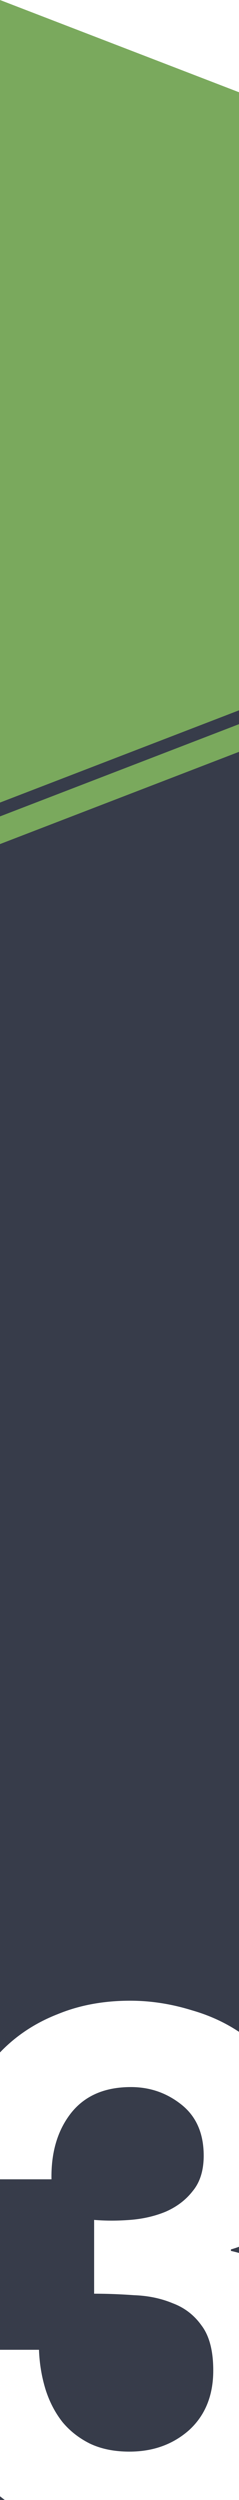 <svg width="26" height="271" viewBox="0 0 26 271" fill="none" xmlns="http://www.w3.org/2000/svg">
<path fill-rule="evenodd" clip-rule="evenodd" d="M26 20L0 -0V222.493C0.079 222.408 0.159 222.323 0.24 222.24C1.946 220.533 3.974 219.227 6.32 218.32C8.667 217.36 11.28 216.88 14.16 216.88C16.4 216.88 18.64 217.227 20.88 217.92C22.755 218.456 24.462 219.234 26 220.255V20ZM26 243.554C25.716 243.658 25.422 243.754 25.12 243.84V244C25.42 244.067 25.713 244.142 26 244.224V243.554ZM0.517 271C0.342 270.869 0.169 270.735 0 270.598V271H0.517ZM0 254.72H4.24C4.293 256.213 4.533 257.653 4.96 259.04C5.387 260.373 6 261.547 6.8 262.56C7.6 263.52 8.587 264.293 9.76 264.88C10.542 265.254 11.411 265.509 12.367 265.645C12.91 265.721 13.481 265.76 14.08 265.76C16.64 265.76 18.8 264.987 20.56 263.44C22.32 261.84 23.2 259.68 23.2 256.96C23.2 254.827 22.773 253.2 21.92 252.08C21.12 250.96 20.08 250.16 18.8 249.68C18.256 249.453 17.689 249.27 17.097 249.13C16.295 248.941 15.449 248.831 14.56 248.8C13.587 248.73 12.637 248.684 11.71 248.659C11.214 248.646 10.724 248.64 10.24 248.64V240.64C11.467 240.747 12.773 240.747 14.16 240.64C15.547 240.533 16.827 240.24 18 239.76C19.227 239.227 20.213 238.48 20.96 237.52C21.76 236.56 22.16 235.28 22.16 233.68C22.16 231.28 21.36 229.44 19.76 228.16C18.16 226.88 16.32 226.24 14.24 226.24C11.36 226.24 9.173 227.2 7.68 229.12C6.24 230.987 5.547 233.36 5.6 236.24H0V254.72Z" fill="#373C4A"/>
<path d="M0 -0L26 10V81.5L0 91.5V-0Z" fill="#7AA95D"/>
<path d="M0 87L26 77V78.5L0 88.5V87Z" fill="#373C4A"/>
</svg>

